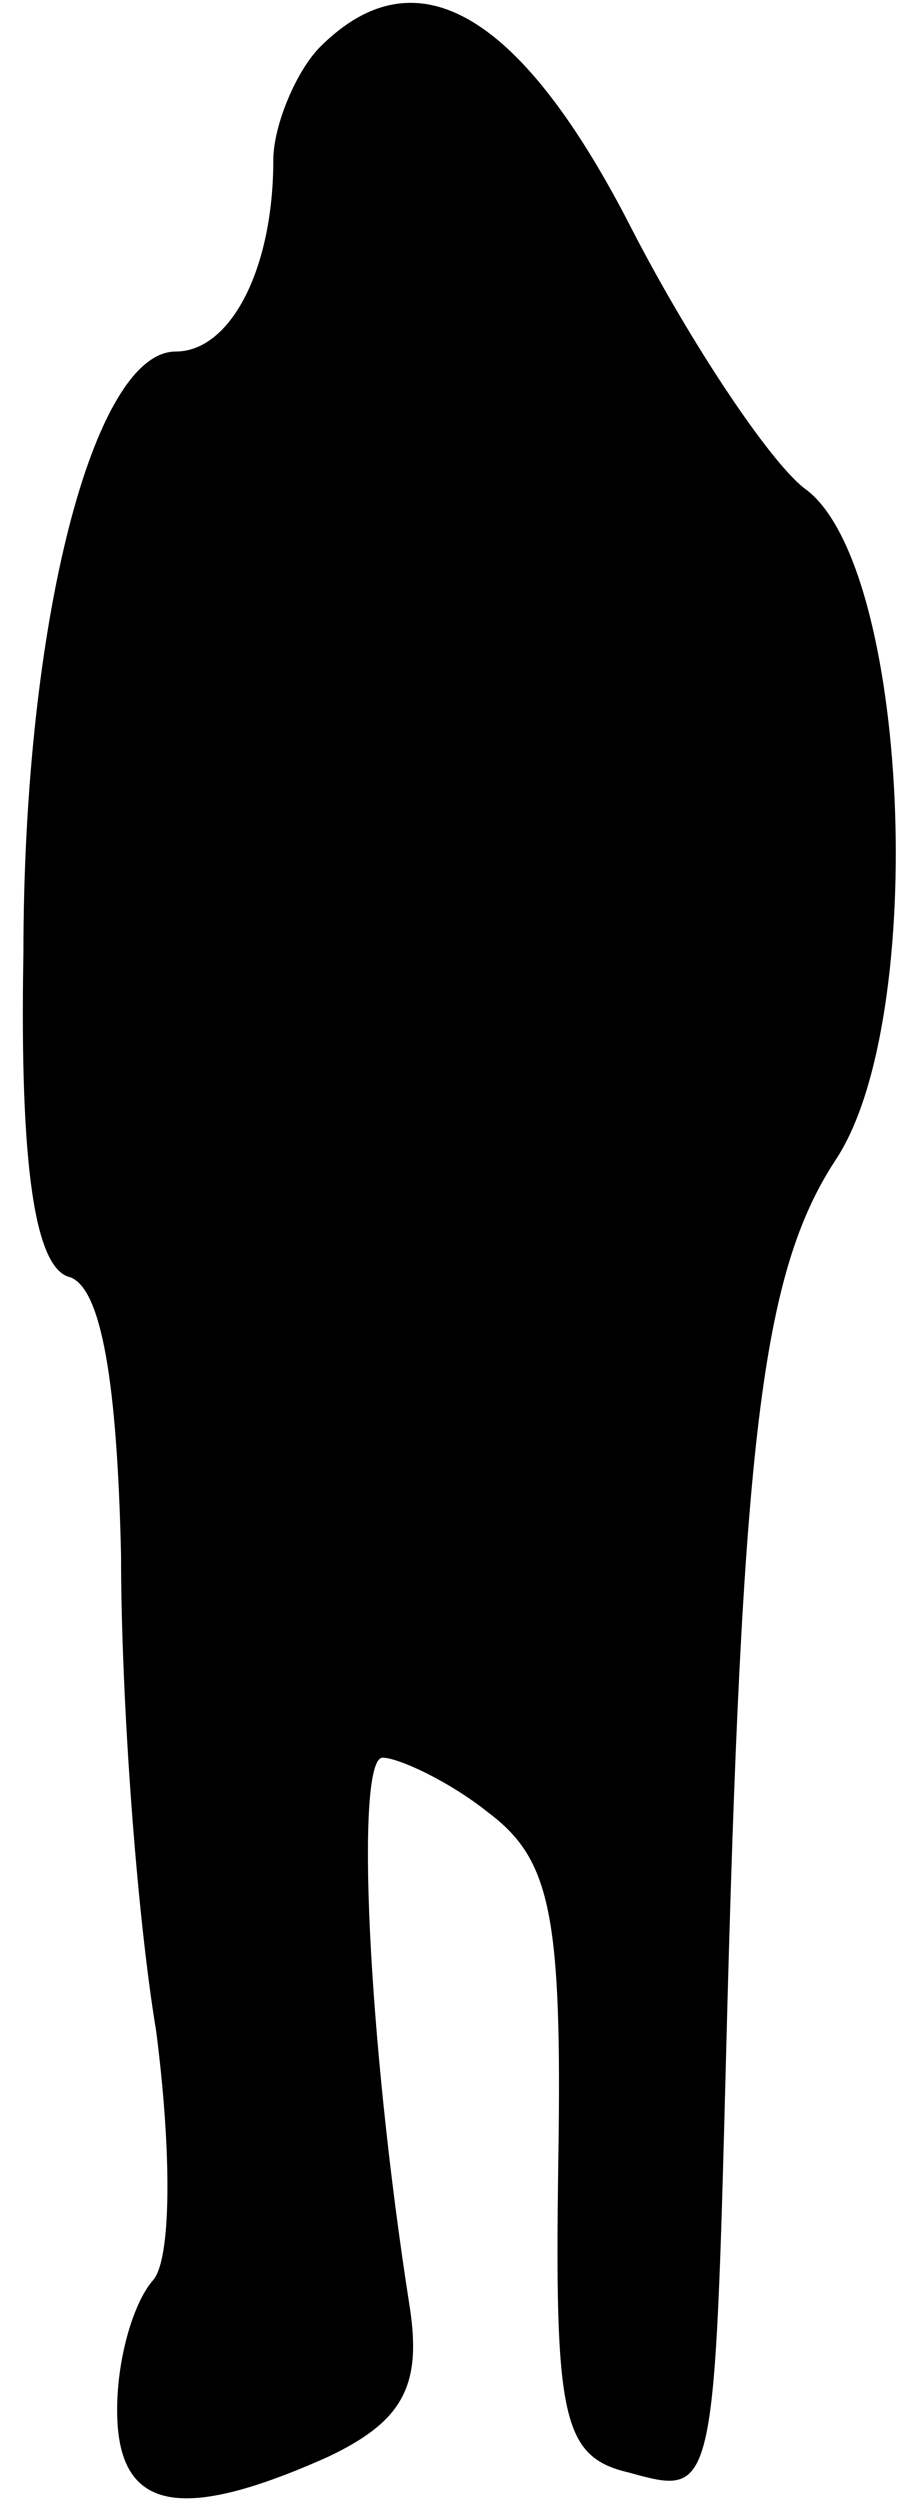 <?xml version="1.0" standalone="no"?>
<!DOCTYPE svg PUBLIC "-//W3C//DTD SVG 20010904//EN"
 "http://www.w3.org/TR/2001/REC-SVG-20010904/DTD/svg10.dtd">
<svg version="1.0" xmlns="http://www.w3.org/2000/svg"
 width="23pt" height="64pt" viewBox="0 0 23 64"
 preserveAspectRatio="xMidYMid meet">
<g transform="translate(0,64) scale(0.1,-0.1)"
fill="#000000" stroke="none">
<path fill="#000000" stroke="none" d="M82 628 c-6 -6 -12 -20 -12 -29 0 -28
-11 -49 -25 -49 -21 0 -39 -69 -39 -154 -1 -55 3 -81 12 -83 8 -3 12 -27 13
-71 0 -37 4 -92 9 -122 4 -31 4 -59 -1 -64 -5 -6 -9 -20 -9 -33 0 -26 16 -29
54 -12 19 9 24 18 21 38 -11 70 -14 141 -7 141 4 0 17 -6 27 -14 16 -12 19
-26 18 -89 -1 -66 1 -76 18 -80 22 -6 22 -7 25 108 4 156 9 199 28 228 24 36
19 153 -8 172 -9 7 -29 37 -44 66 -28 55 -55 72 -80 47z"/>
</g>
</svg>
